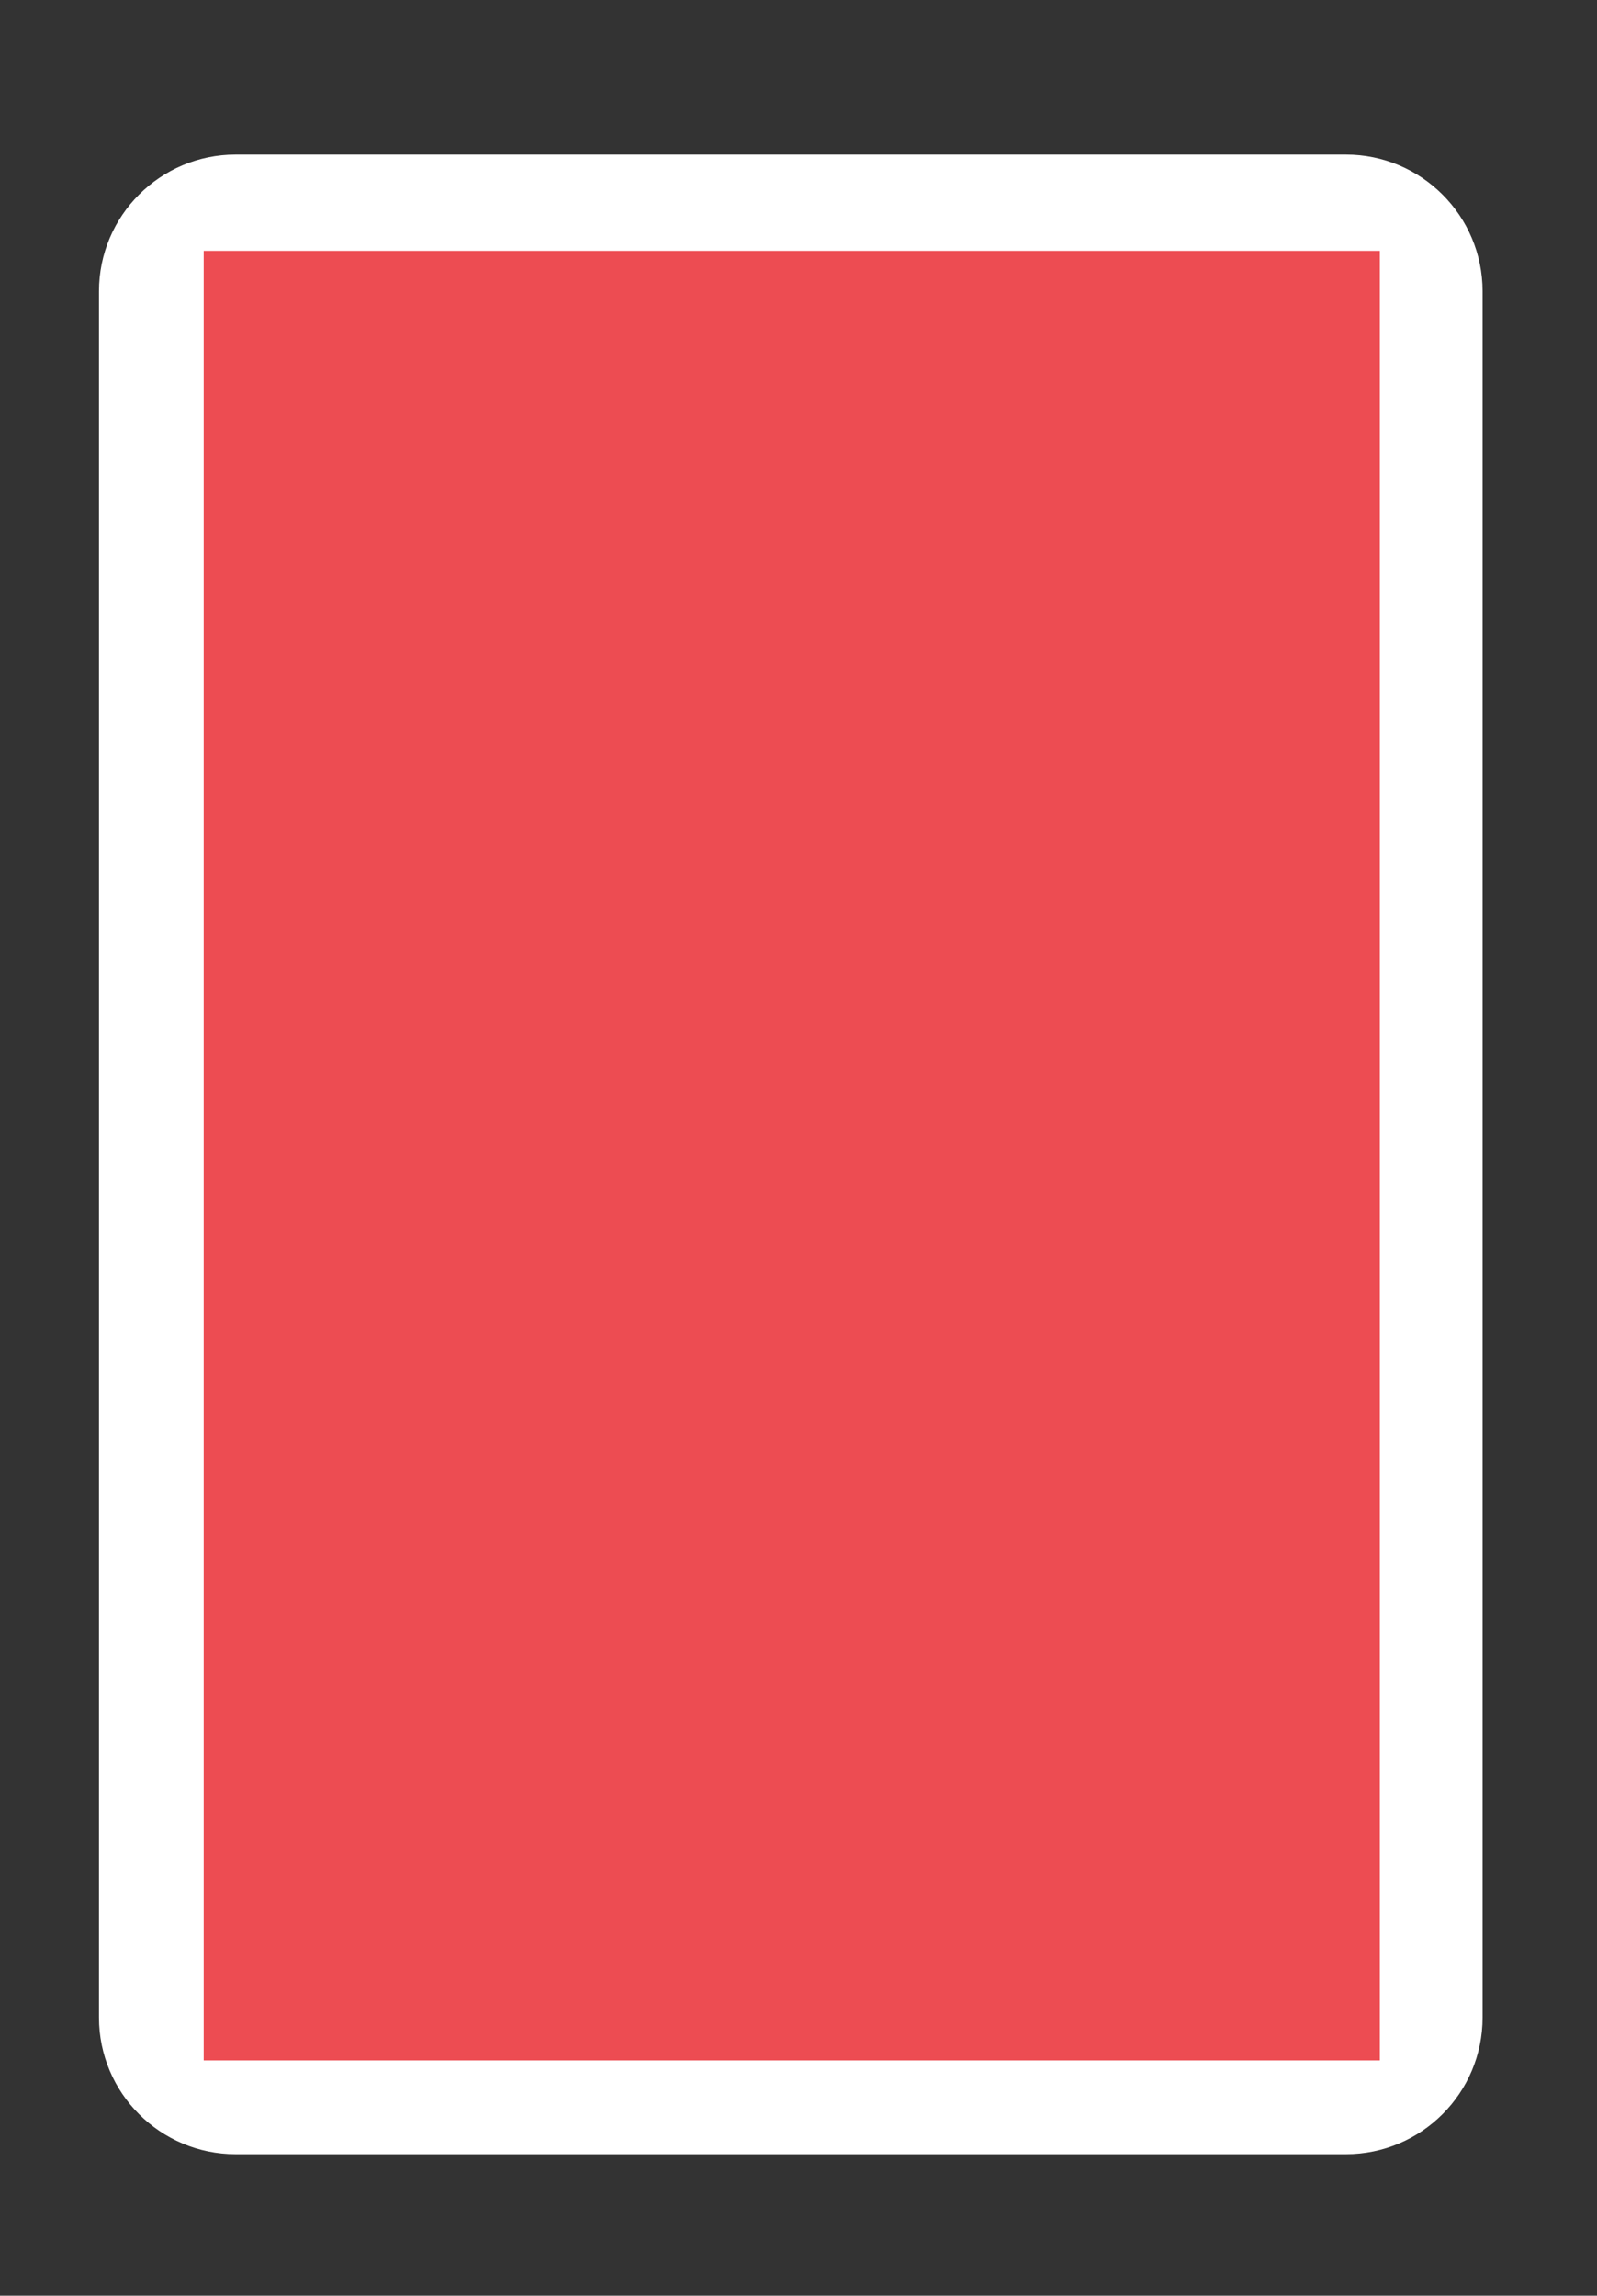 <?xml version="1.0" encoding="utf-8"?>
<!-- Generator: Adobe Illustrator 16.0.0, SVG Export Plug-In . SVG Version: 6.00 Build 0)  -->
<!DOCTYPE svg PUBLIC "-//W3C//DTD SVG 1.1//EN" "http://www.w3.org/Graphics/SVG/1.1/DTD/svg11.dtd">
<svg version="1.1" xmlns="http://www.w3.org/2000/svg" xmlns:xlink="http://www.w3.org/1999/xlink" x="0px" y="0px"
	 width="176.515px" height="253.723px" viewBox="0 0 176.515 253.723" enable-background="new 0 0 176.515 253.723"
	 xml:space="preserve">
<rect x="0" y="0" width="176.515" height="253.723" fill="#333333" stroke="none"/>
<g id="fondo">
</g>
<g id="Capa_1">
	<g>
		<g>
			<g>
				<path fill="#FFFFFF" d="M148.755,238.087H26.054c-8.346,0-15.113-6.766-15.113-15.112V32.197
					c0-8.348,6.768-15.114,15.113-15.114h122.701c8.348,0,15.113,6.767,15.113,15.114v190.777
					C163.868,231.321,157.103,238.087,148.755,238.087z"/>
			</g>
		</g>
		<rect x="22.515" y="27.723" fill="#ED4C52" width="130" height="200"/>
	</g>
</g>
<g id="contenedor">
</g>
</svg>
